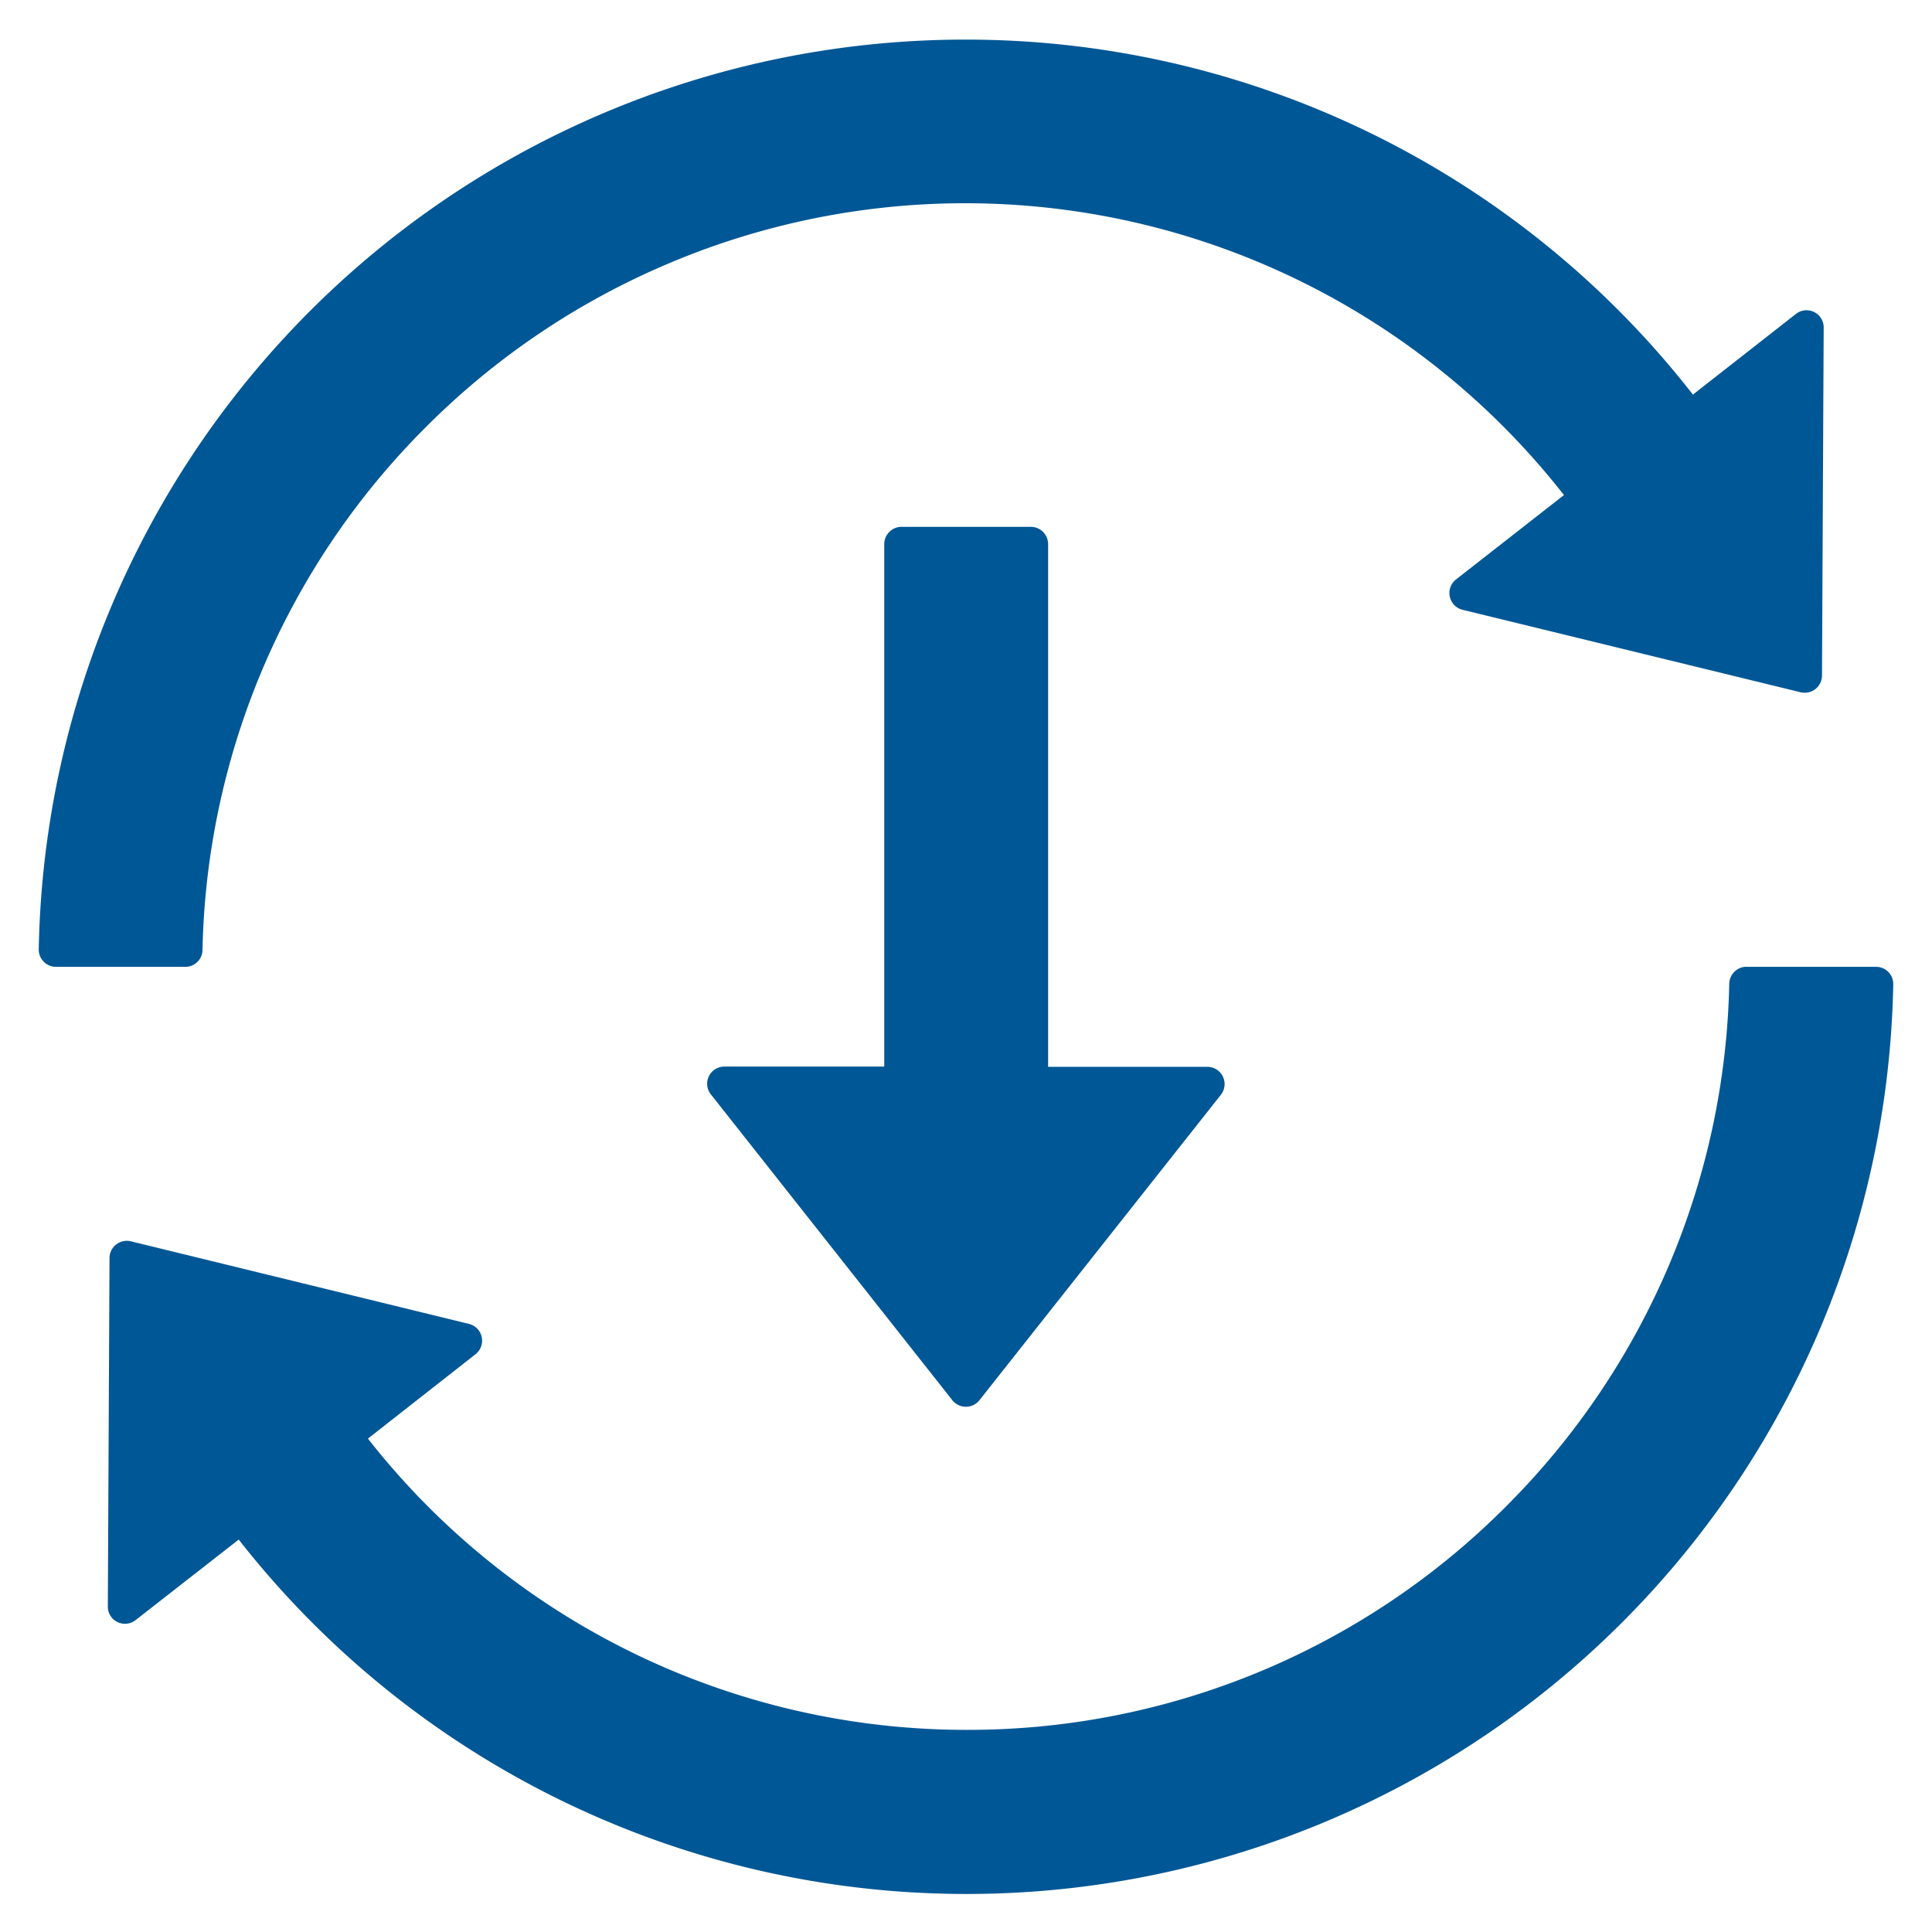 <?xml version="1.0" standalone="no"?><!DOCTYPE svg PUBLIC "-//W3C//DTD SVG 1.1//EN" "http://www.w3.org/Graphics/SVG/1.1/DTD/svg11.dtd"><svg t="1644302483912" class="icon" viewBox="0 0 1024 1024" version="1.1" xmlns="http://www.w3.org/2000/svg" p-id="1565" xmlns:xlink="http://www.w3.org/1999/xlink" width="200" height="200"><defs><style type="text/css"></style></defs><path d="M225.6 226.496a403.072 403.072 0 0 0-118.272 276.992 9.088 9.088 0 0 1-9.024 8.96H29.696a9.152 9.152 0 0 1-9.152-9.408A491.136 491.136 0 0 1 511.424 20.992a488.448 488.448 0 0 1 385.856 188.16l54.592-42.752a9.088 9.088 0 0 1 14.72 7.168l-0.896 184.576a9.152 9.152 0 0 1-11.328 8.768l-179.2-43.712a9.152 9.152 0 0 1-3.392-16.128l57.152-44.672a402.944 402.944 0 0 0-474.88-122.624 402.944 402.944 0 0 0-128.448 86.72zM925.696 512.448h68.608a9.088 9.088 0 0 1 9.152 9.344 491.136 491.136 0 0 1-490.88 482.048 489.728 489.728 0 0 1-386.048-187.84l-54.656 42.688a9.088 9.088 0 0 1-14.72-7.168l0.896-184.832c0-5.76 5.632-10.176 11.328-8.768l179.2 43.776a9.152 9.152 0 0 1 3.392 16.128l-56.96 44.672a402.944 402.944 0 0 0 317.568 154.368 402.304 402.304 0 0 0 285.696-118.464 403.072 403.072 0 0 0 118.272-277.056 9.216 9.216 0 0 1 9.152-8.96z" p-id="1566" fill="#005795"></path><path d="M507.968 744.704a9.152 9.152 0 0 1-3.2-2.56l-128-162.112A9.088 9.088 0 0 1 384 565.312h84.672V288.384c0-4.992 4.096-9.152 9.152-9.152h68.544c5.056 0 9.152 4.16 9.152 9.152v277.056H640a9.152 9.152 0 0 1 7.168 14.72l-128 161.92a9.152 9.152 0 0 1-11.2 2.624z" p-id="1567" fill="#005795"></path></svg>